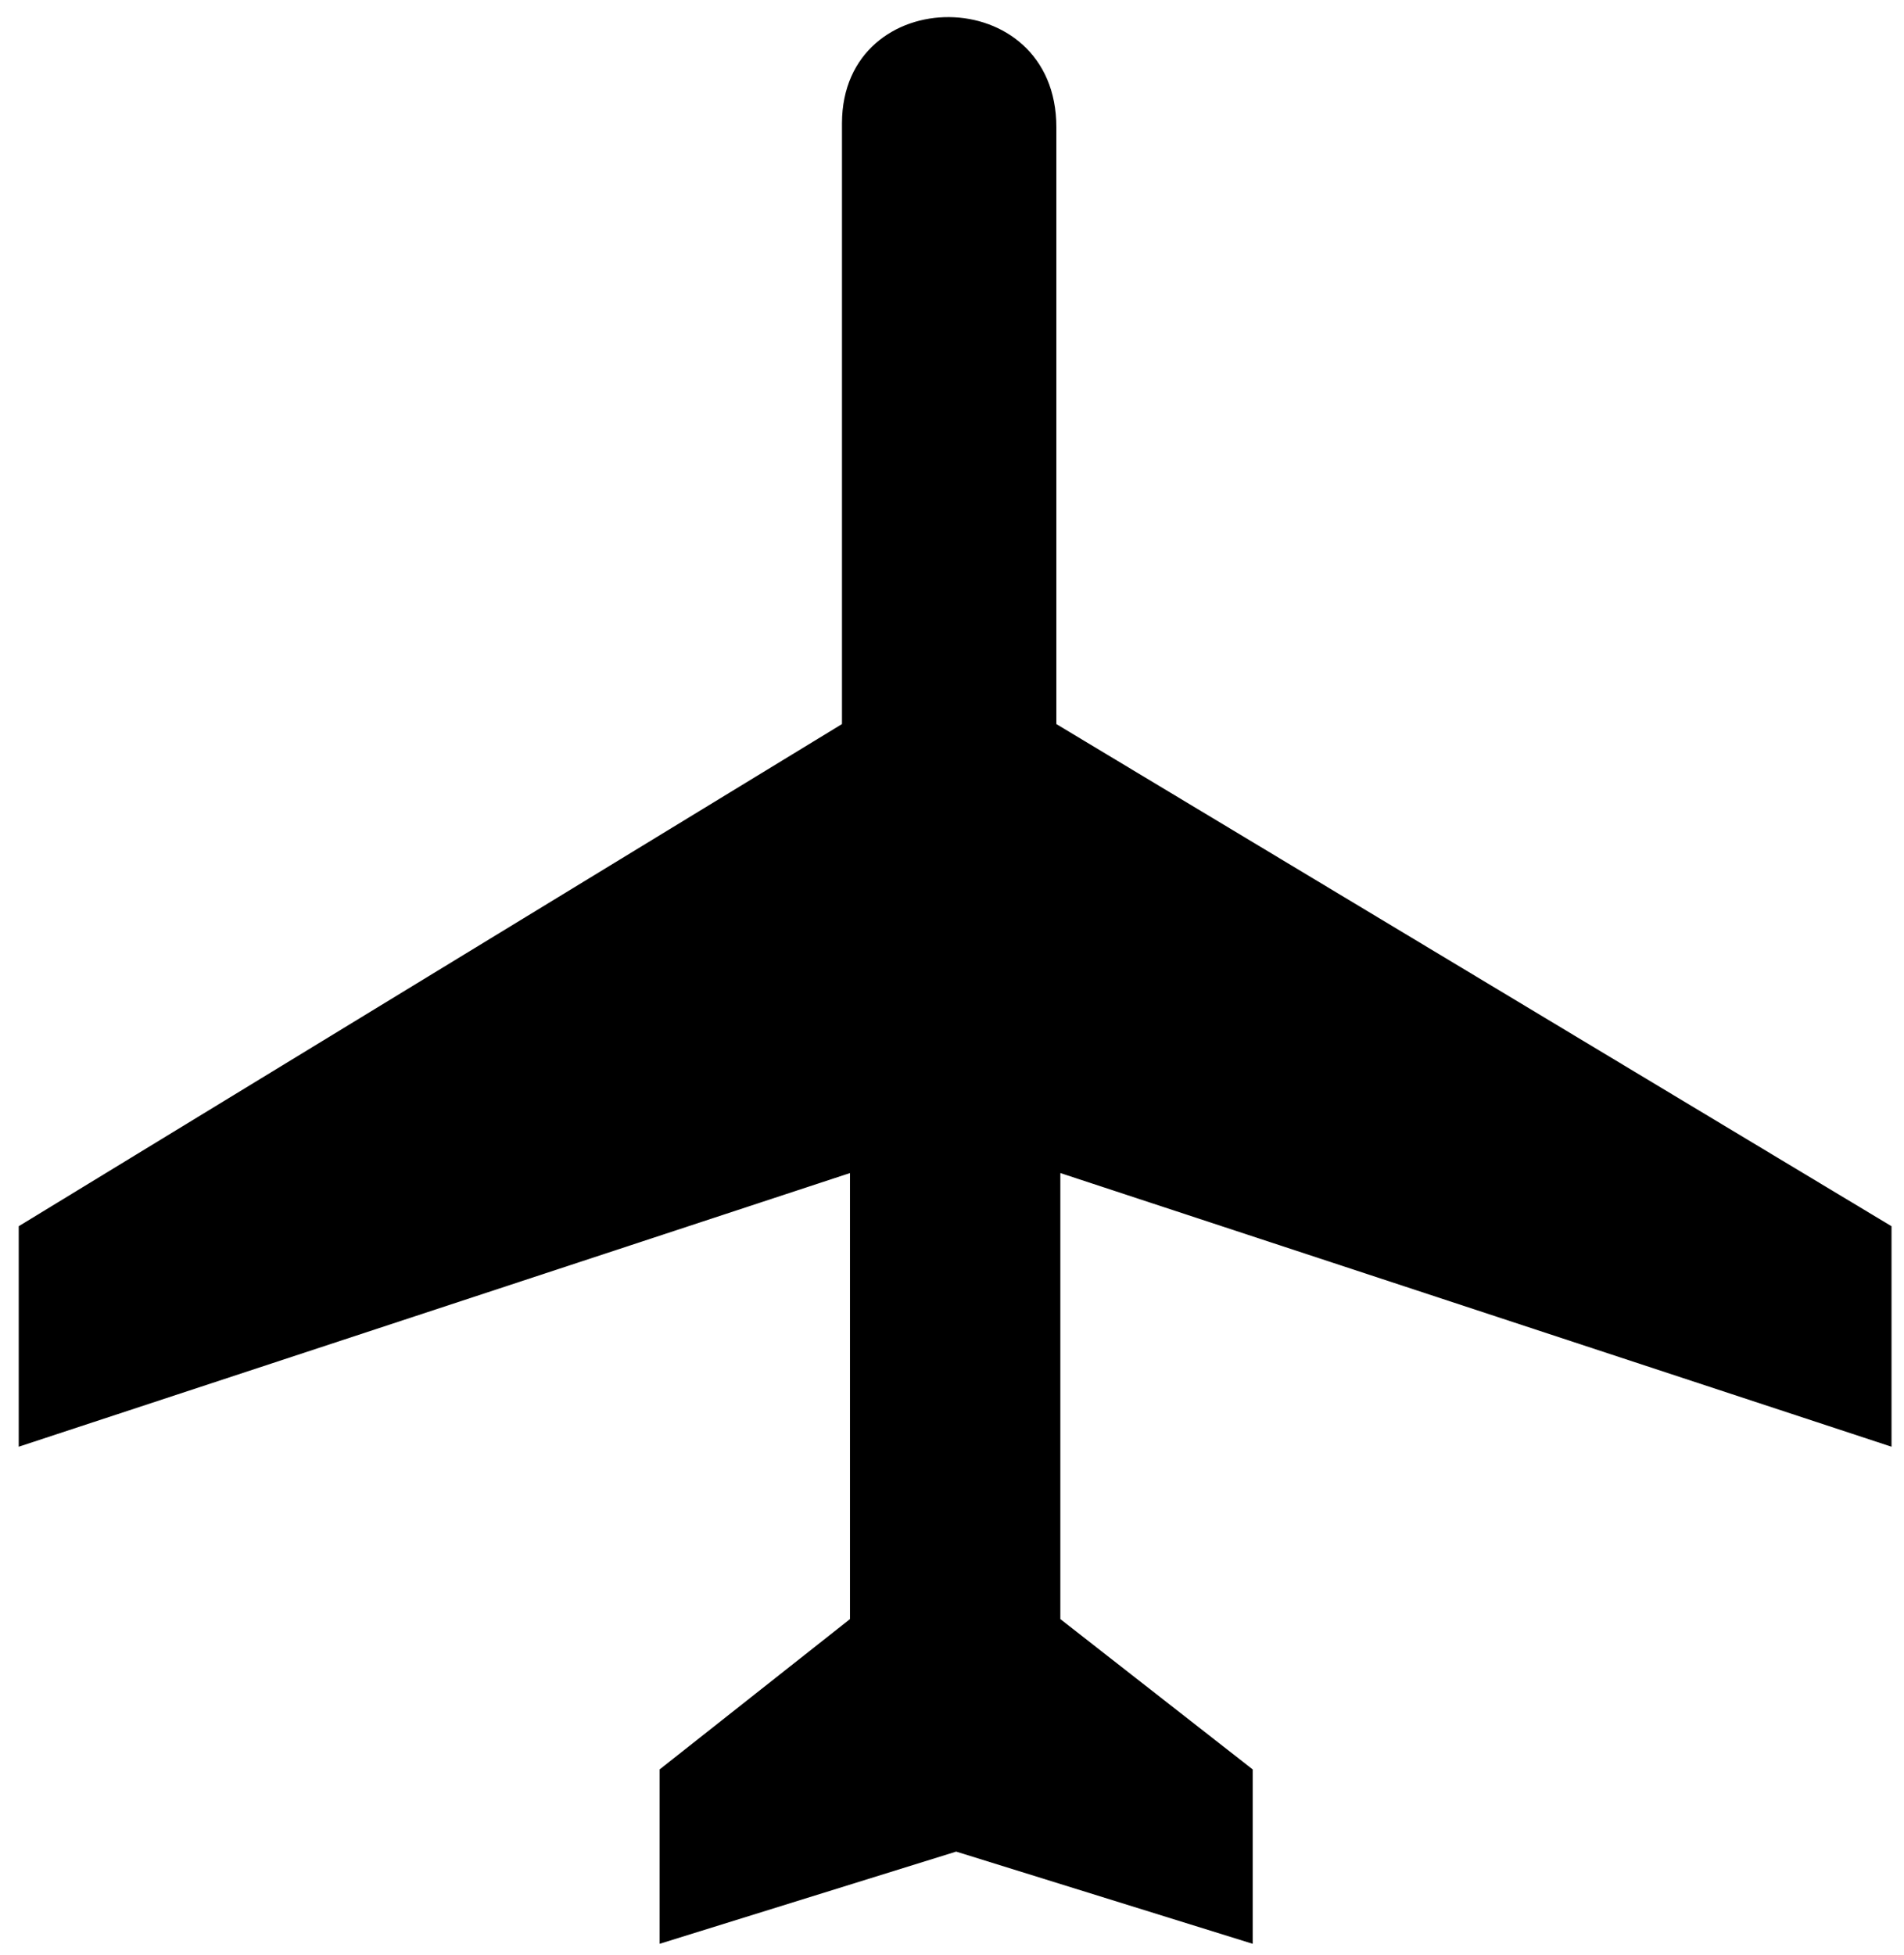 <?xml version="1.0" encoding="utf-8"?>
<!DOCTYPE svg PUBLIC "-//W3C//DTD SVG 1.1//EN" "http://www.w3.org/Graphics/SVG/1.1/DTD/svg11.dtd">
<svg version="1.1" id="VARG" xmlns="http://www.w3.org/2000/svg" xmlns:xlink="http://www.w3.org/1999/xlink" x="0px" y="0px"
 width="305px" height="313px" viewBox="0 0 305 313" enable-background="new 0 0 305 313" xml:space="preserve">
<g>
<path d="M134.875,19.74c0.04-22.771,34.363-22.771,34.34,0.642v95.563L303,196.354v35.306l-133.144-43.821v71.424l30.813,24.072
v27.923l-47.501-14.764l-47.501,14.764v-27.923l30.491-24.072v-71.424L3,231.66v-35.306l131.875-80.409V19.74z"/>
</g>
</svg>

